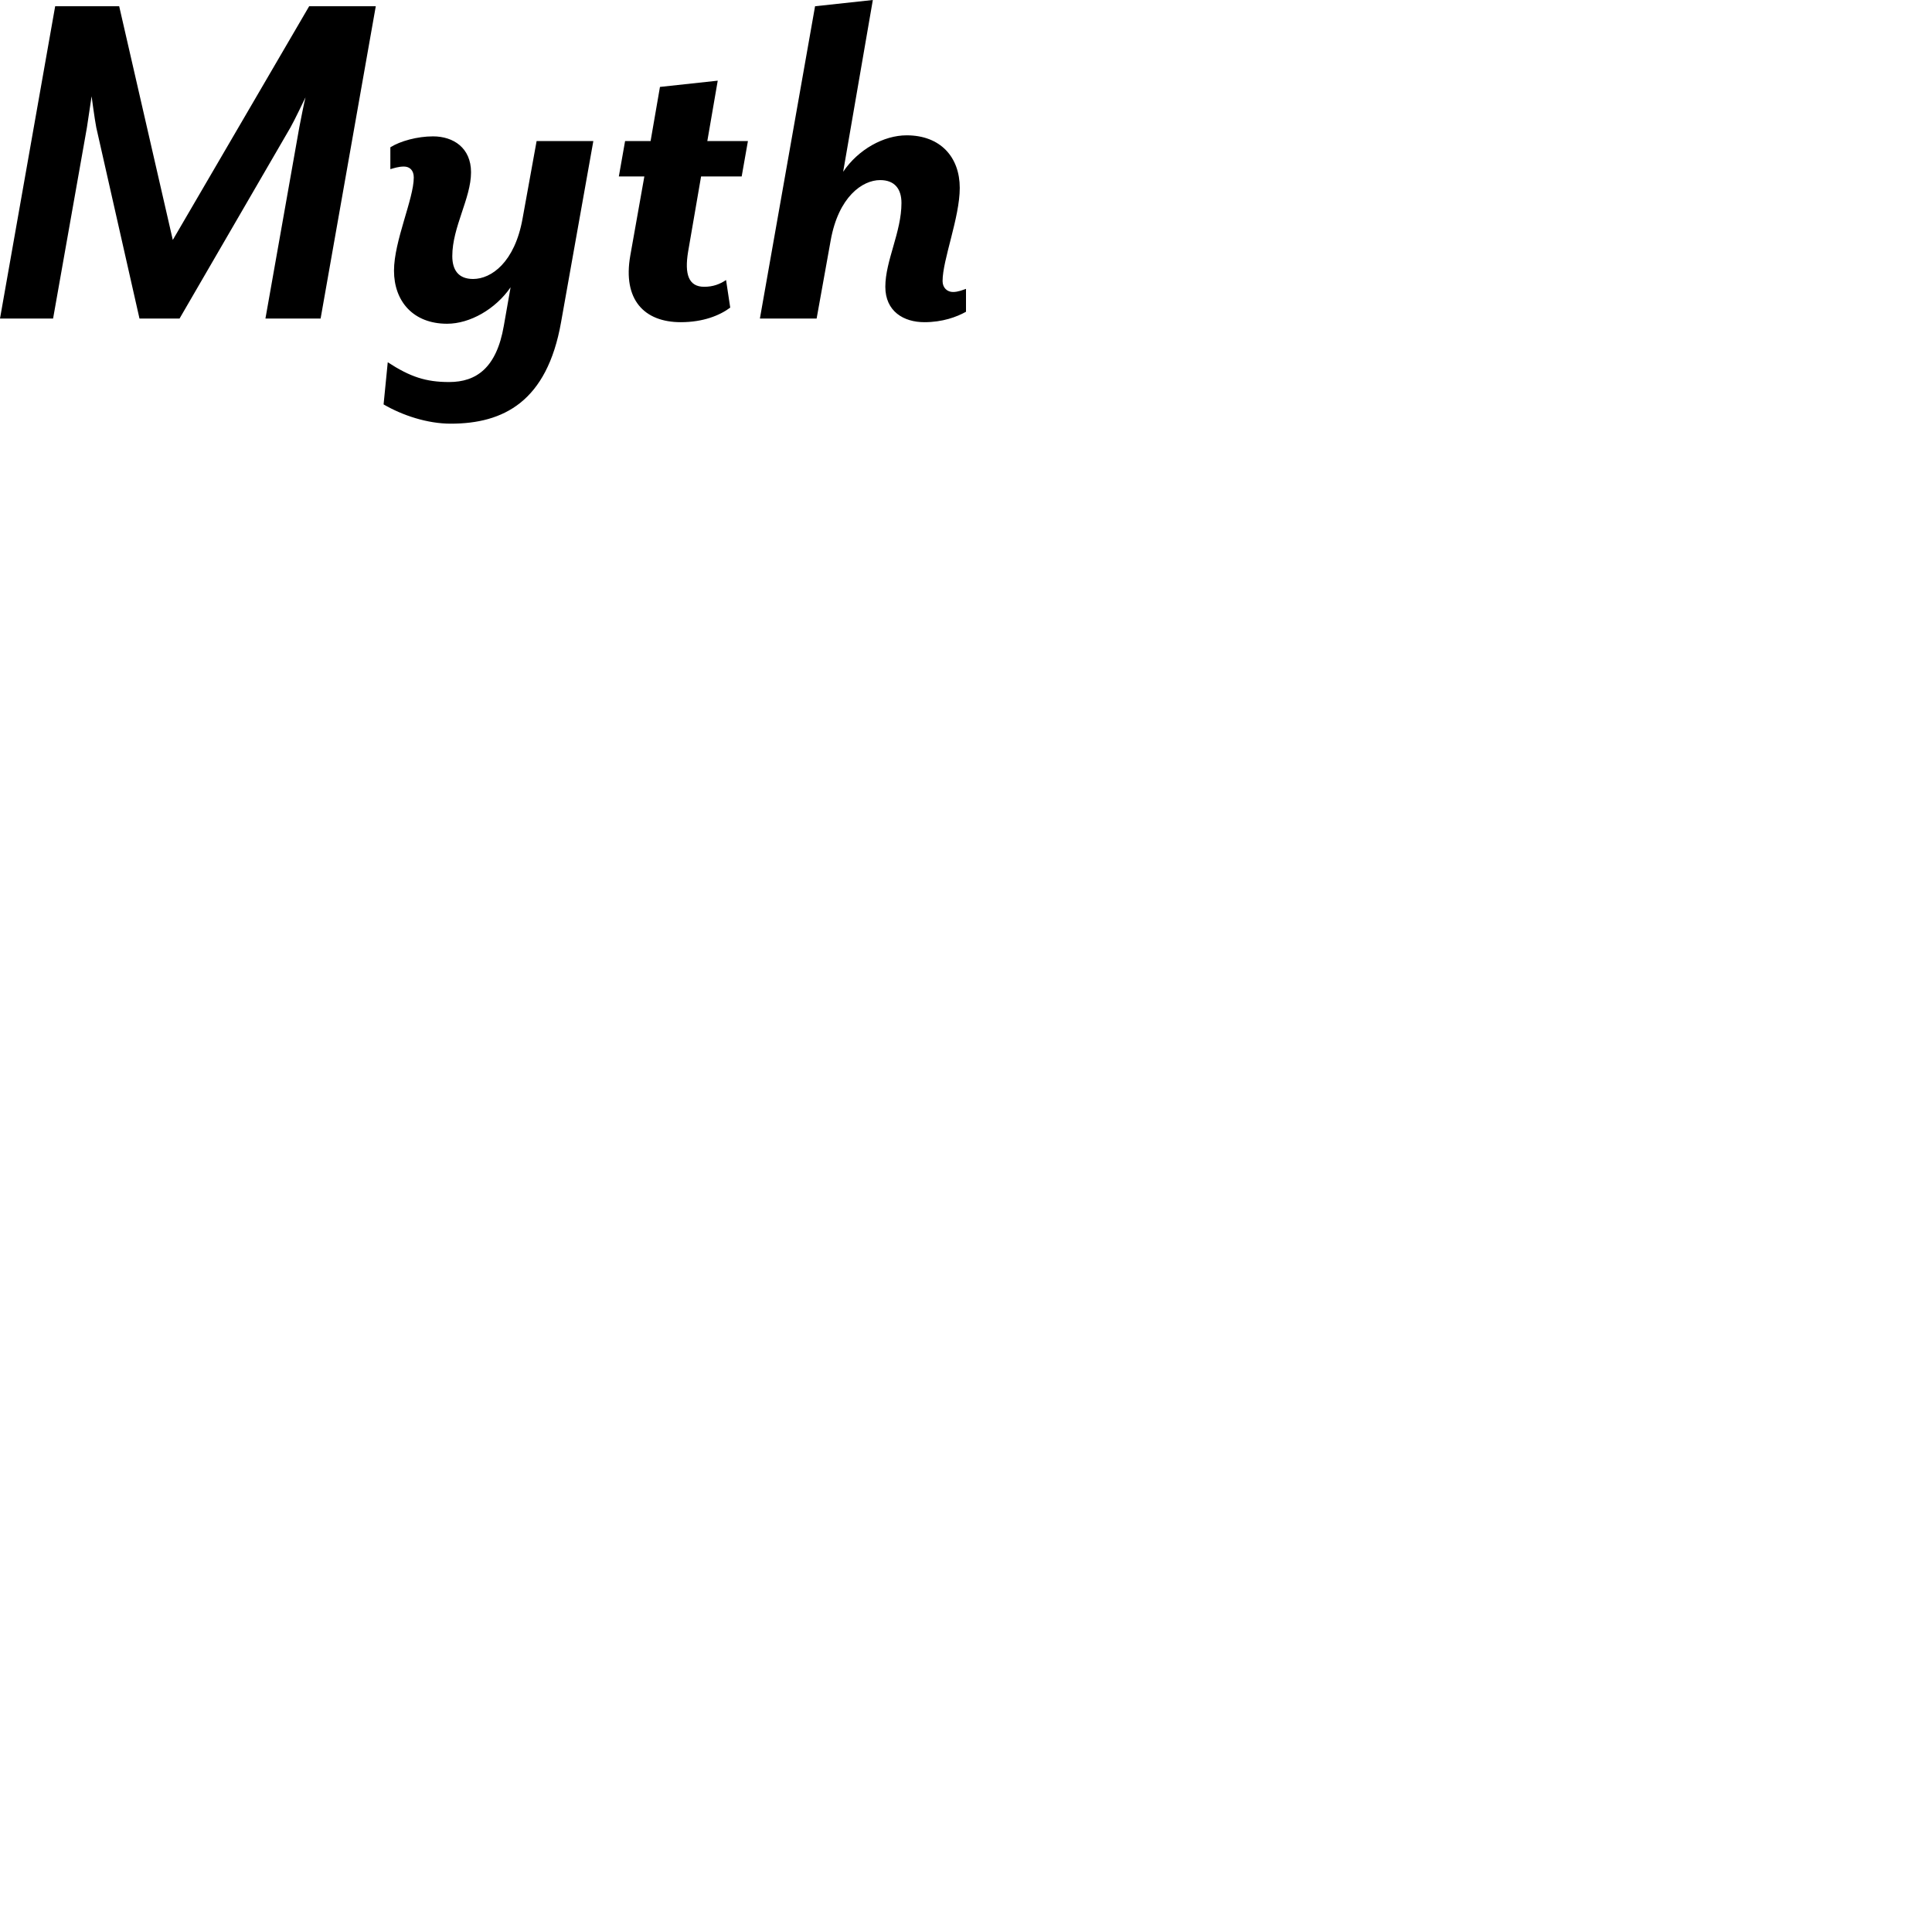 <svg xmlns="http://www.w3.org/2000/svg" version="1.1" viewBox="0 0 512 512" fill="currentColor"><path d="M99.586 1.655H81.931L45.793 63.588L31.586 1.655H14.621L0 84.416h14.069l8.965-50.622c.276-1.931 1.242-8.276 1.242-8.276s.827 6.207 1.241 8.276l11.449 50.622h10.62l29.38-50.622c1.103-1.931 3.586-7.173 4-8c-.276.965-1.38 6.483-1.656 8l-8.965 50.622h14.62l14.621-82.76zm57.655 35.725h-15.034l-3.724 20.553c-2.07 11.586-8.276 16-13.104 16c-3.862 0-5.517-2.345-5.517-6.07c0-7.724 4.966-15.31 4.966-22.207c0-6.483-4.69-9.517-10.07-9.517c-4.137 0-8.689 1.241-11.31 2.896v5.794c.966-.276 2.207-.69 3.586-.69c1.518 0 2.621.966 2.621 2.897c0 5.655-5.241 16.828-5.241 24.69c0 8.138 5.103 14.07 14.069 14.07c6.069 0 12.827-3.863 16.827-9.656l-1.793 10.207c-1.93 11.173-7.31 14.897-14.483 14.897c-6.206 0-10.344-1.38-16.275-5.242l-1.104 11.173c4.966 2.897 11.586 5.104 17.793 5.104c13.931 0 25.518-5.794 29.242-26.897l8.551-48.002zm40.966 0h-10.759l2.759-16l-15.31 1.655l-2.483 14.345h-6.759L164 46.76h6.759l-3.725 20.966c-2.068 11.724 3.725 17.656 13.38 17.656c5.93 0 10.345-1.794 13.103-3.863l-1.103-7.31c-1.655 1.103-3.448 1.793-5.793 1.793c-4.138 0-5.242-3.31-4.276-9.242l3.448-20h10.759l1.655-9.38zM256 82.623v-6.07c-.828.277-2.069.828-3.448.828c-1.518 0-2.759-1.103-2.759-2.896c0-5.656 4.552-16.828 4.552-24.69c0-8.139-5.104-13.932-14.07-13.932c-6.068 0-12.827 3.724-16.827 9.655L231.31 0L216 1.655l-14.62 82.761h15.034l3.724-20.69c2.069-11.587 8.414-16 13.103-16c3.862 0 5.656 2.344 5.656 6.068c0 7.725-4.276 15.311-4.276 22.208c0 6.483 4.827 9.38 10.345 9.38c4.827 0 8.551-1.38 11.034-2.76z" fill="#000"/></svg>